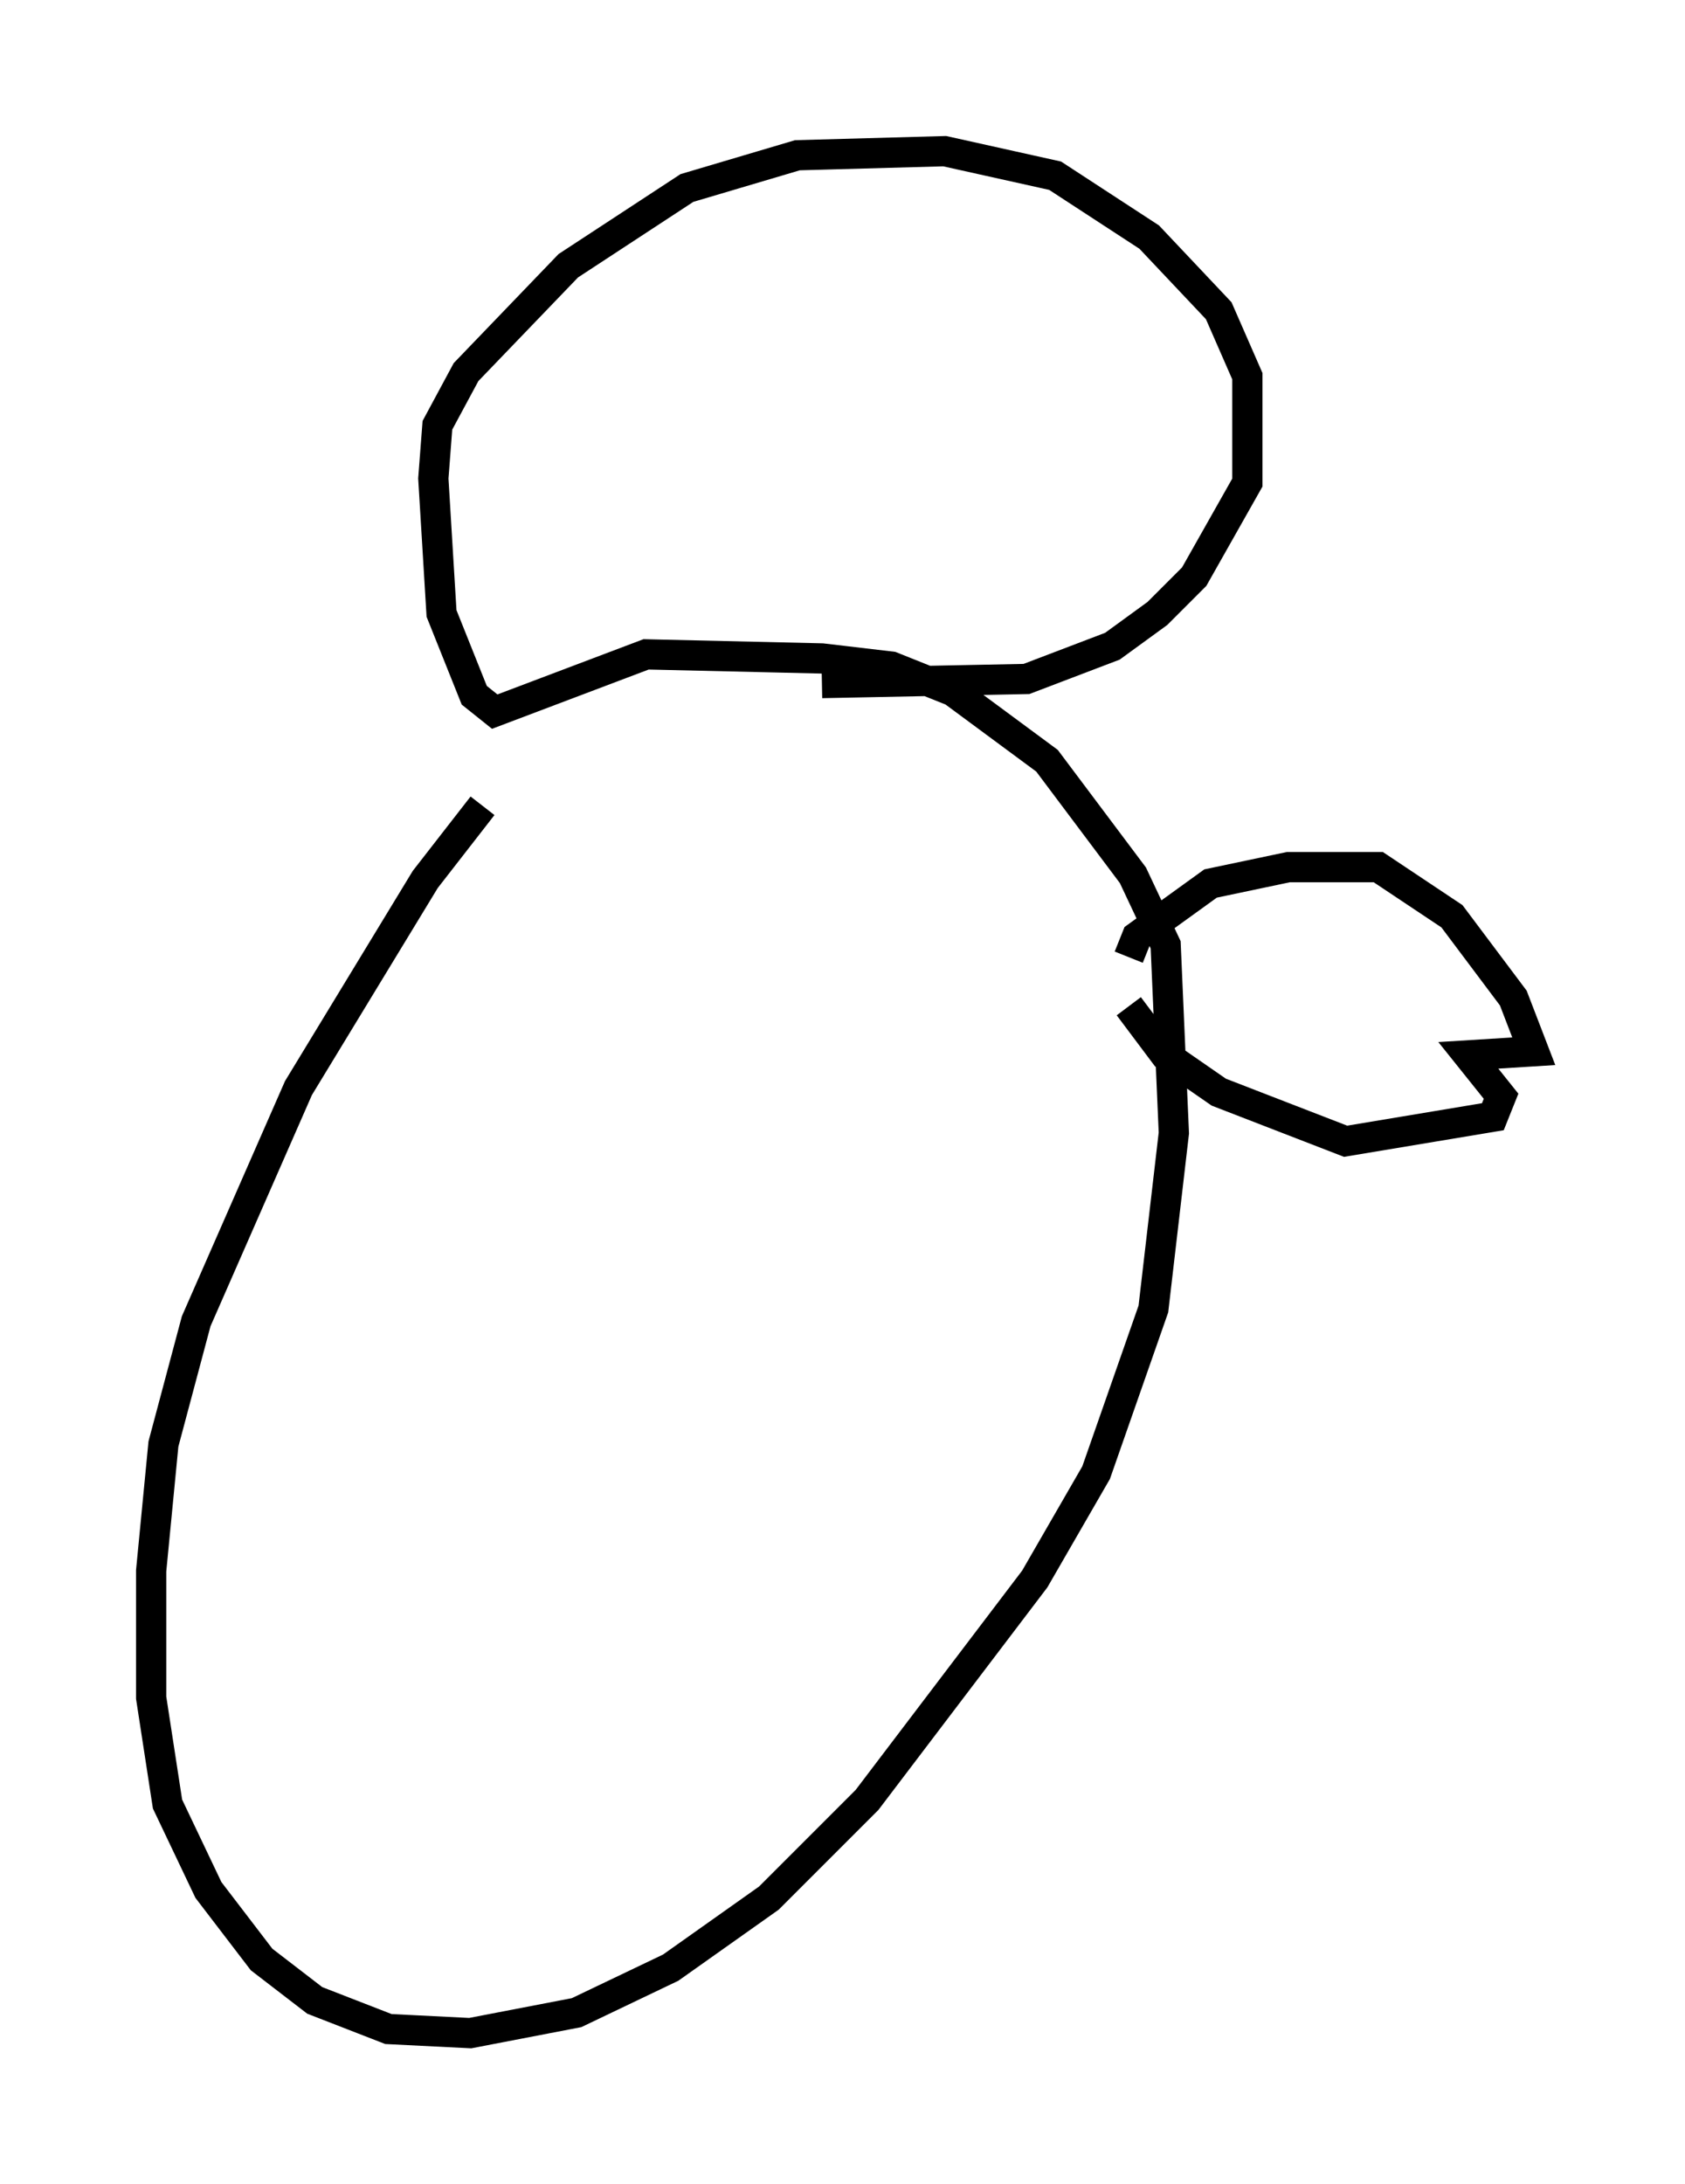 <?xml version="1.0" encoding="utf-8" ?>
<svg baseProfile="full" height="72.246" version="1.1" width="55.737" xmlns="http://www.w3.org/2000/svg" xmlns:ev="http://www.w3.org/2001/xml-events" xmlns:xlink="http://www.w3.org/1999/xlink"><defs /><rect fill="white" height="72.246" width="55.737" x="0" y="0" /><path d="M19.073, 24.08 m-3.112, 2.571 l-1.894, 2.436 -4.195, 6.901 l-3.383, 7.713 -1.083, 4.059 l-0.406, 4.195 0.0, 4.195 l0.541, 3.518 1.353, 2.842 l1.759, 2.3 1.759, 1.353 l2.436, 0.947 2.706, 0.135 l3.518, -0.677 3.112, -1.488 l3.248, -2.3 3.248, -3.248 l5.548, -7.307 2.03, -3.518 l1.894, -5.413 0.677, -5.819 l-0.271, -6.225 -1.083, -2.3 l-2.842, -3.789 -3.112, -2.3 l-2.03, -0.812 -2.3, -0.271 l-5.819, -0.135 -5.007, 1.894 l-0.677, -0.541 -1.083, -2.706 l-0.271, -4.465 0.135, -1.759 l0.947, -1.759 3.383, -3.518 l3.924, -2.571 3.654, -1.083 l4.871, -0.135 3.654, 0.812 l3.112, 2.03 2.3, 2.436 l0.947, 2.165 0.0, 3.518 l-1.759, 3.112 -1.218, 1.218 l-1.488, 1.083 -2.842, 1.083 l-6.766, 0.135 m10.149, 9.066 l0.271, -0.677 2.436, -1.759 l2.571, -0.541 2.977, 0.0 l2.436, 1.624 2.03, 2.706 l0.677, 1.759 -2.165, 0.135 l1.083, 1.353 -0.271, 0.677 l-4.871, 0.812 -4.195, -1.624 l-1.759, -1.218 -1.218, -1.624 " fill="none" stroke="black" stroke-width="1" /></svg>